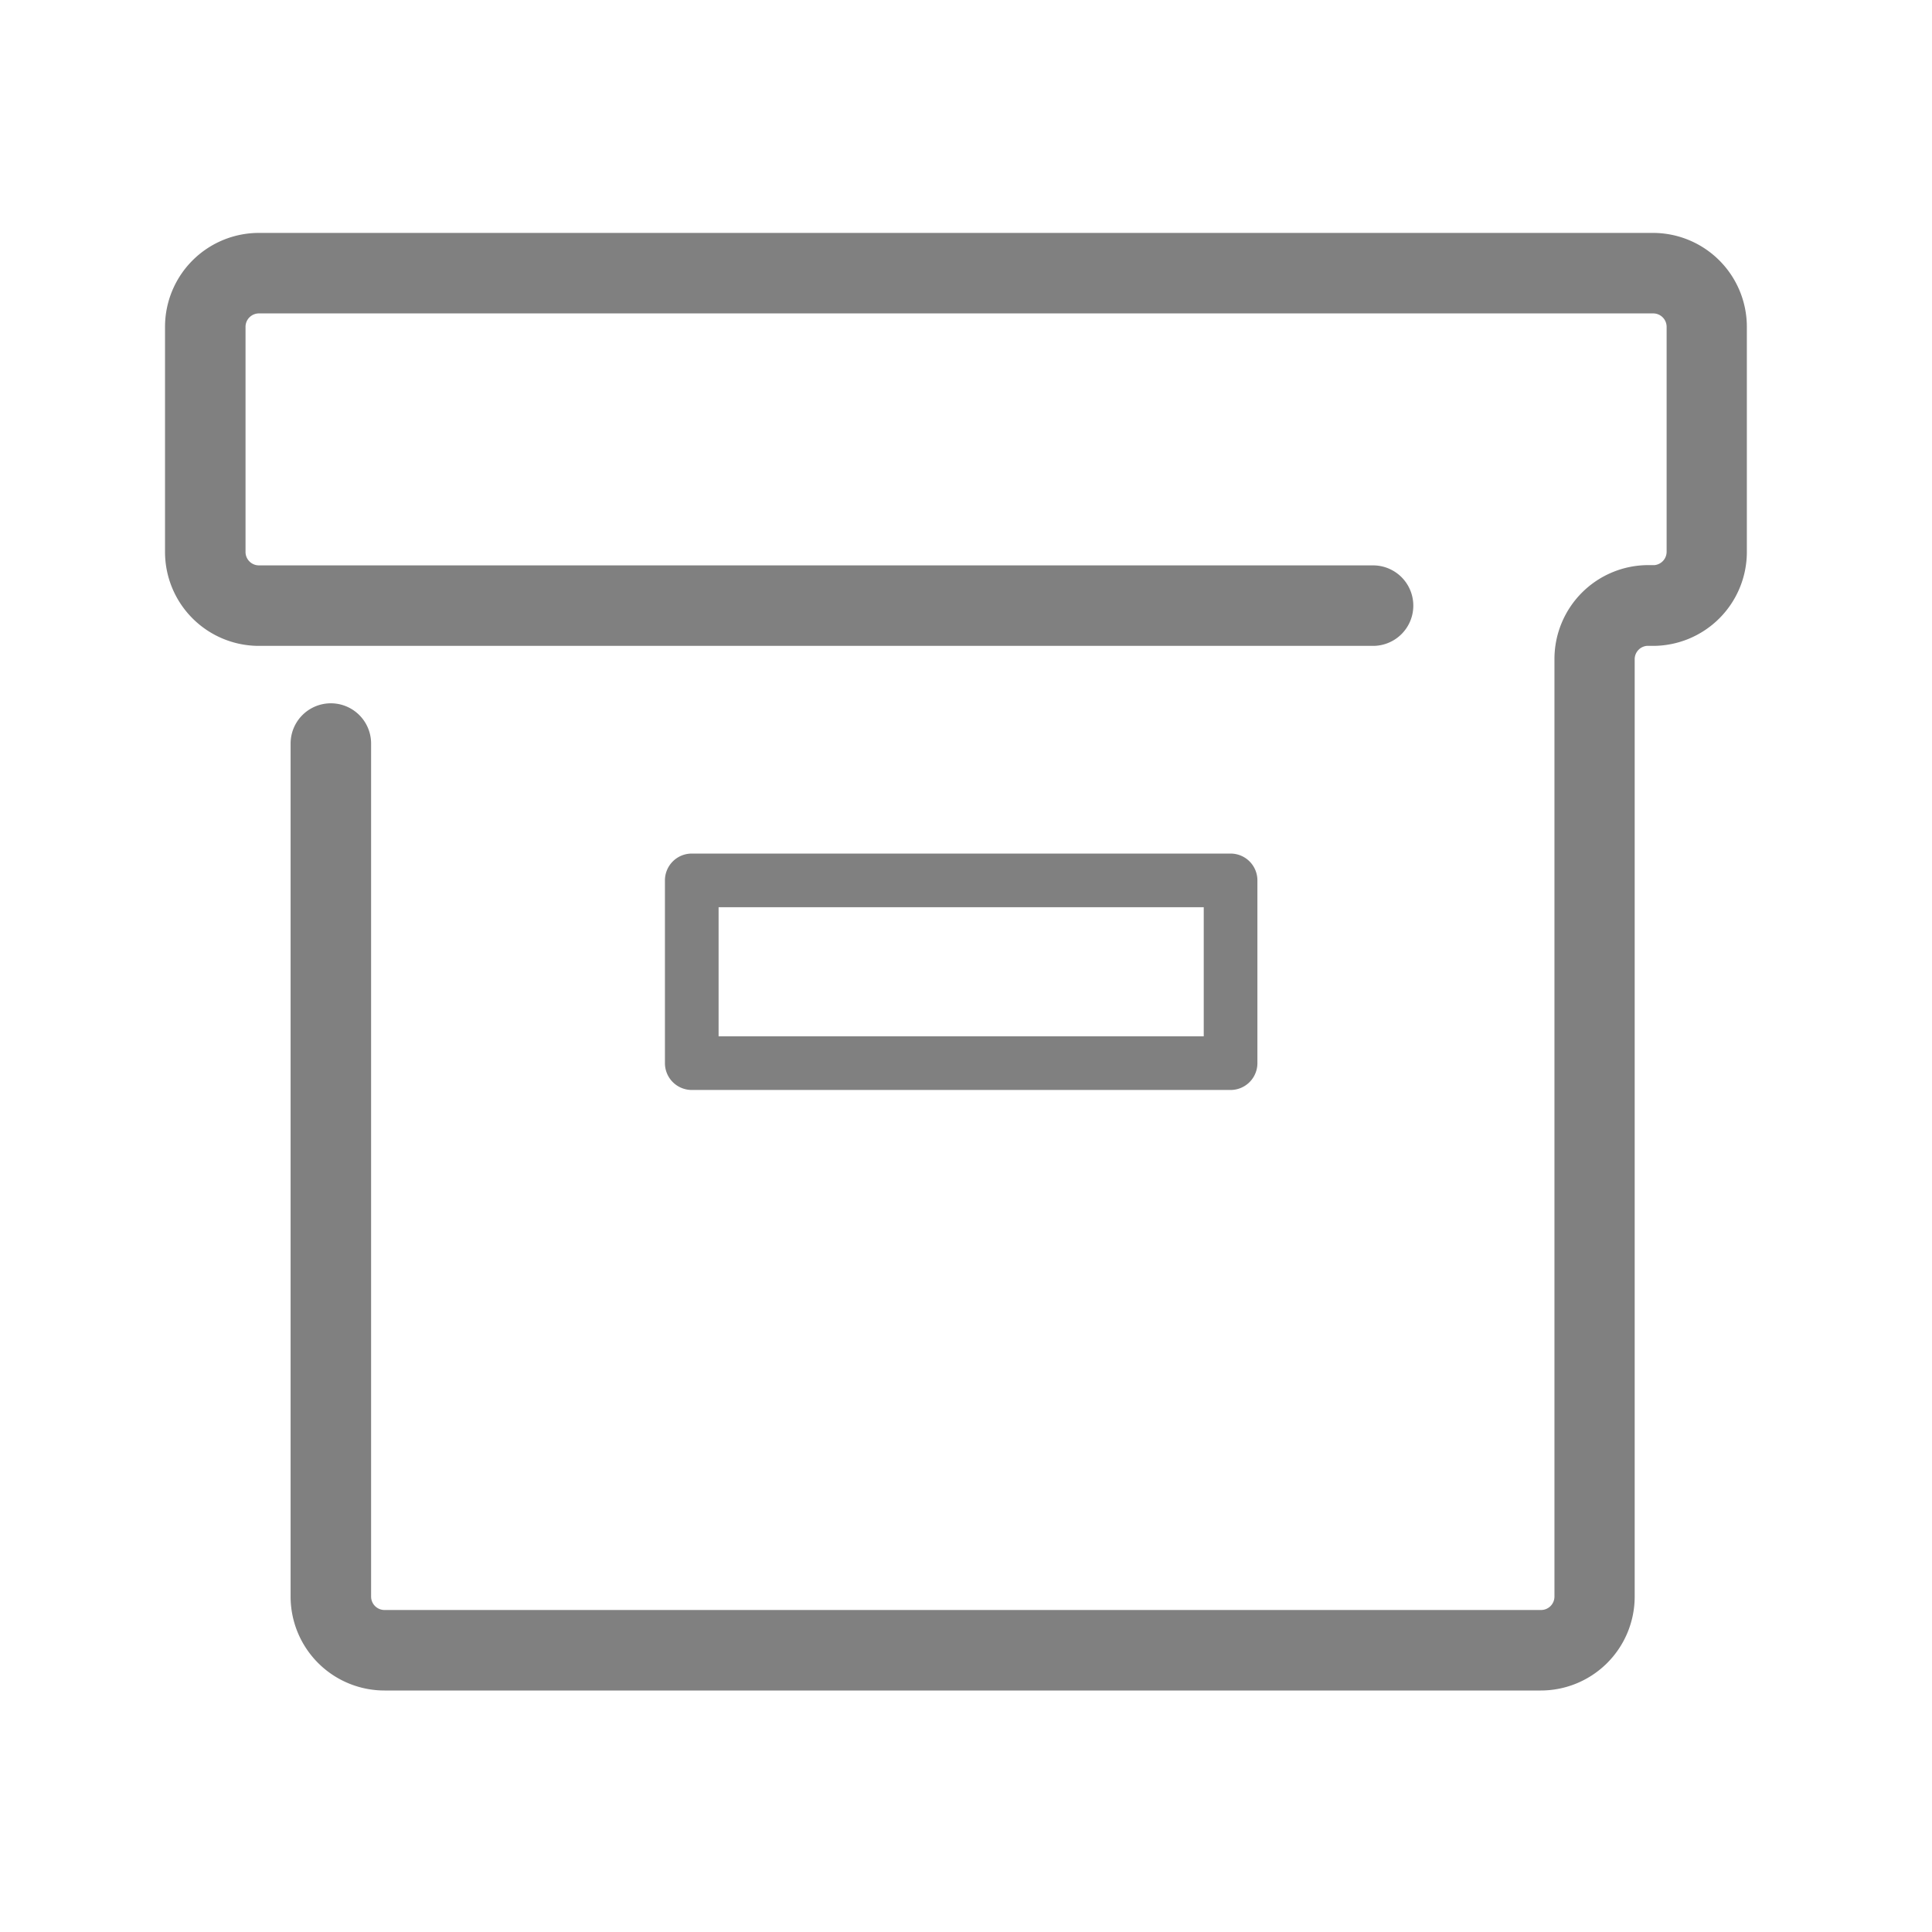 <svg xmlns="http://www.w3.org/2000/svg" viewBox="0 0 72 72"><title>1-icons_expanded</title><path d="M57.42,63H14.33a3.5,3.5,0,0,1-3.5-3.5V27.71a1.5,1.5,0,0,1,3,0V59.5a0.5,0.5,0,0,0,.5.5h43.1a0.5,0.5,0,0,0,.5-0.5V24.56a3.5,3.5,0,0,1,3.5-3.5h0.23a0.5,0.5,0,0,0,.45-0.5V12.18a0.5,0.5,0,0,0-.5-0.5H9.65a0.5,0.5,0,0,0-.5.5v8.39a0.5,0.5,0,0,0,.5.5H51.17a1.5,1.5,0,0,1,0,3H9.65a3.5,3.5,0,0,1-3.5-3.5V12.18a3.5,3.5,0,0,1,3.5-3.5H61.6a3.5,3.5,0,0,1,3.5,3.5v8.39a3.5,3.5,0,0,1-3.5,3.5H61.37a0.5,0.5,0,0,0-.45.5V59.5A3.5,3.5,0,0,1,57.42,63Z" fill="gray"/><path d="M45.86,40.62H25.78a1,1,0,0,1-1-1V32.81a1,1,0,0,1,1-1H45.86a1,1,0,0,1,1,1v6.81A1,1,0,0,1,45.86,40.62Zm-19.08-2H44.86V33.81H26.78v4.81Z" fill="gray"/></svg>